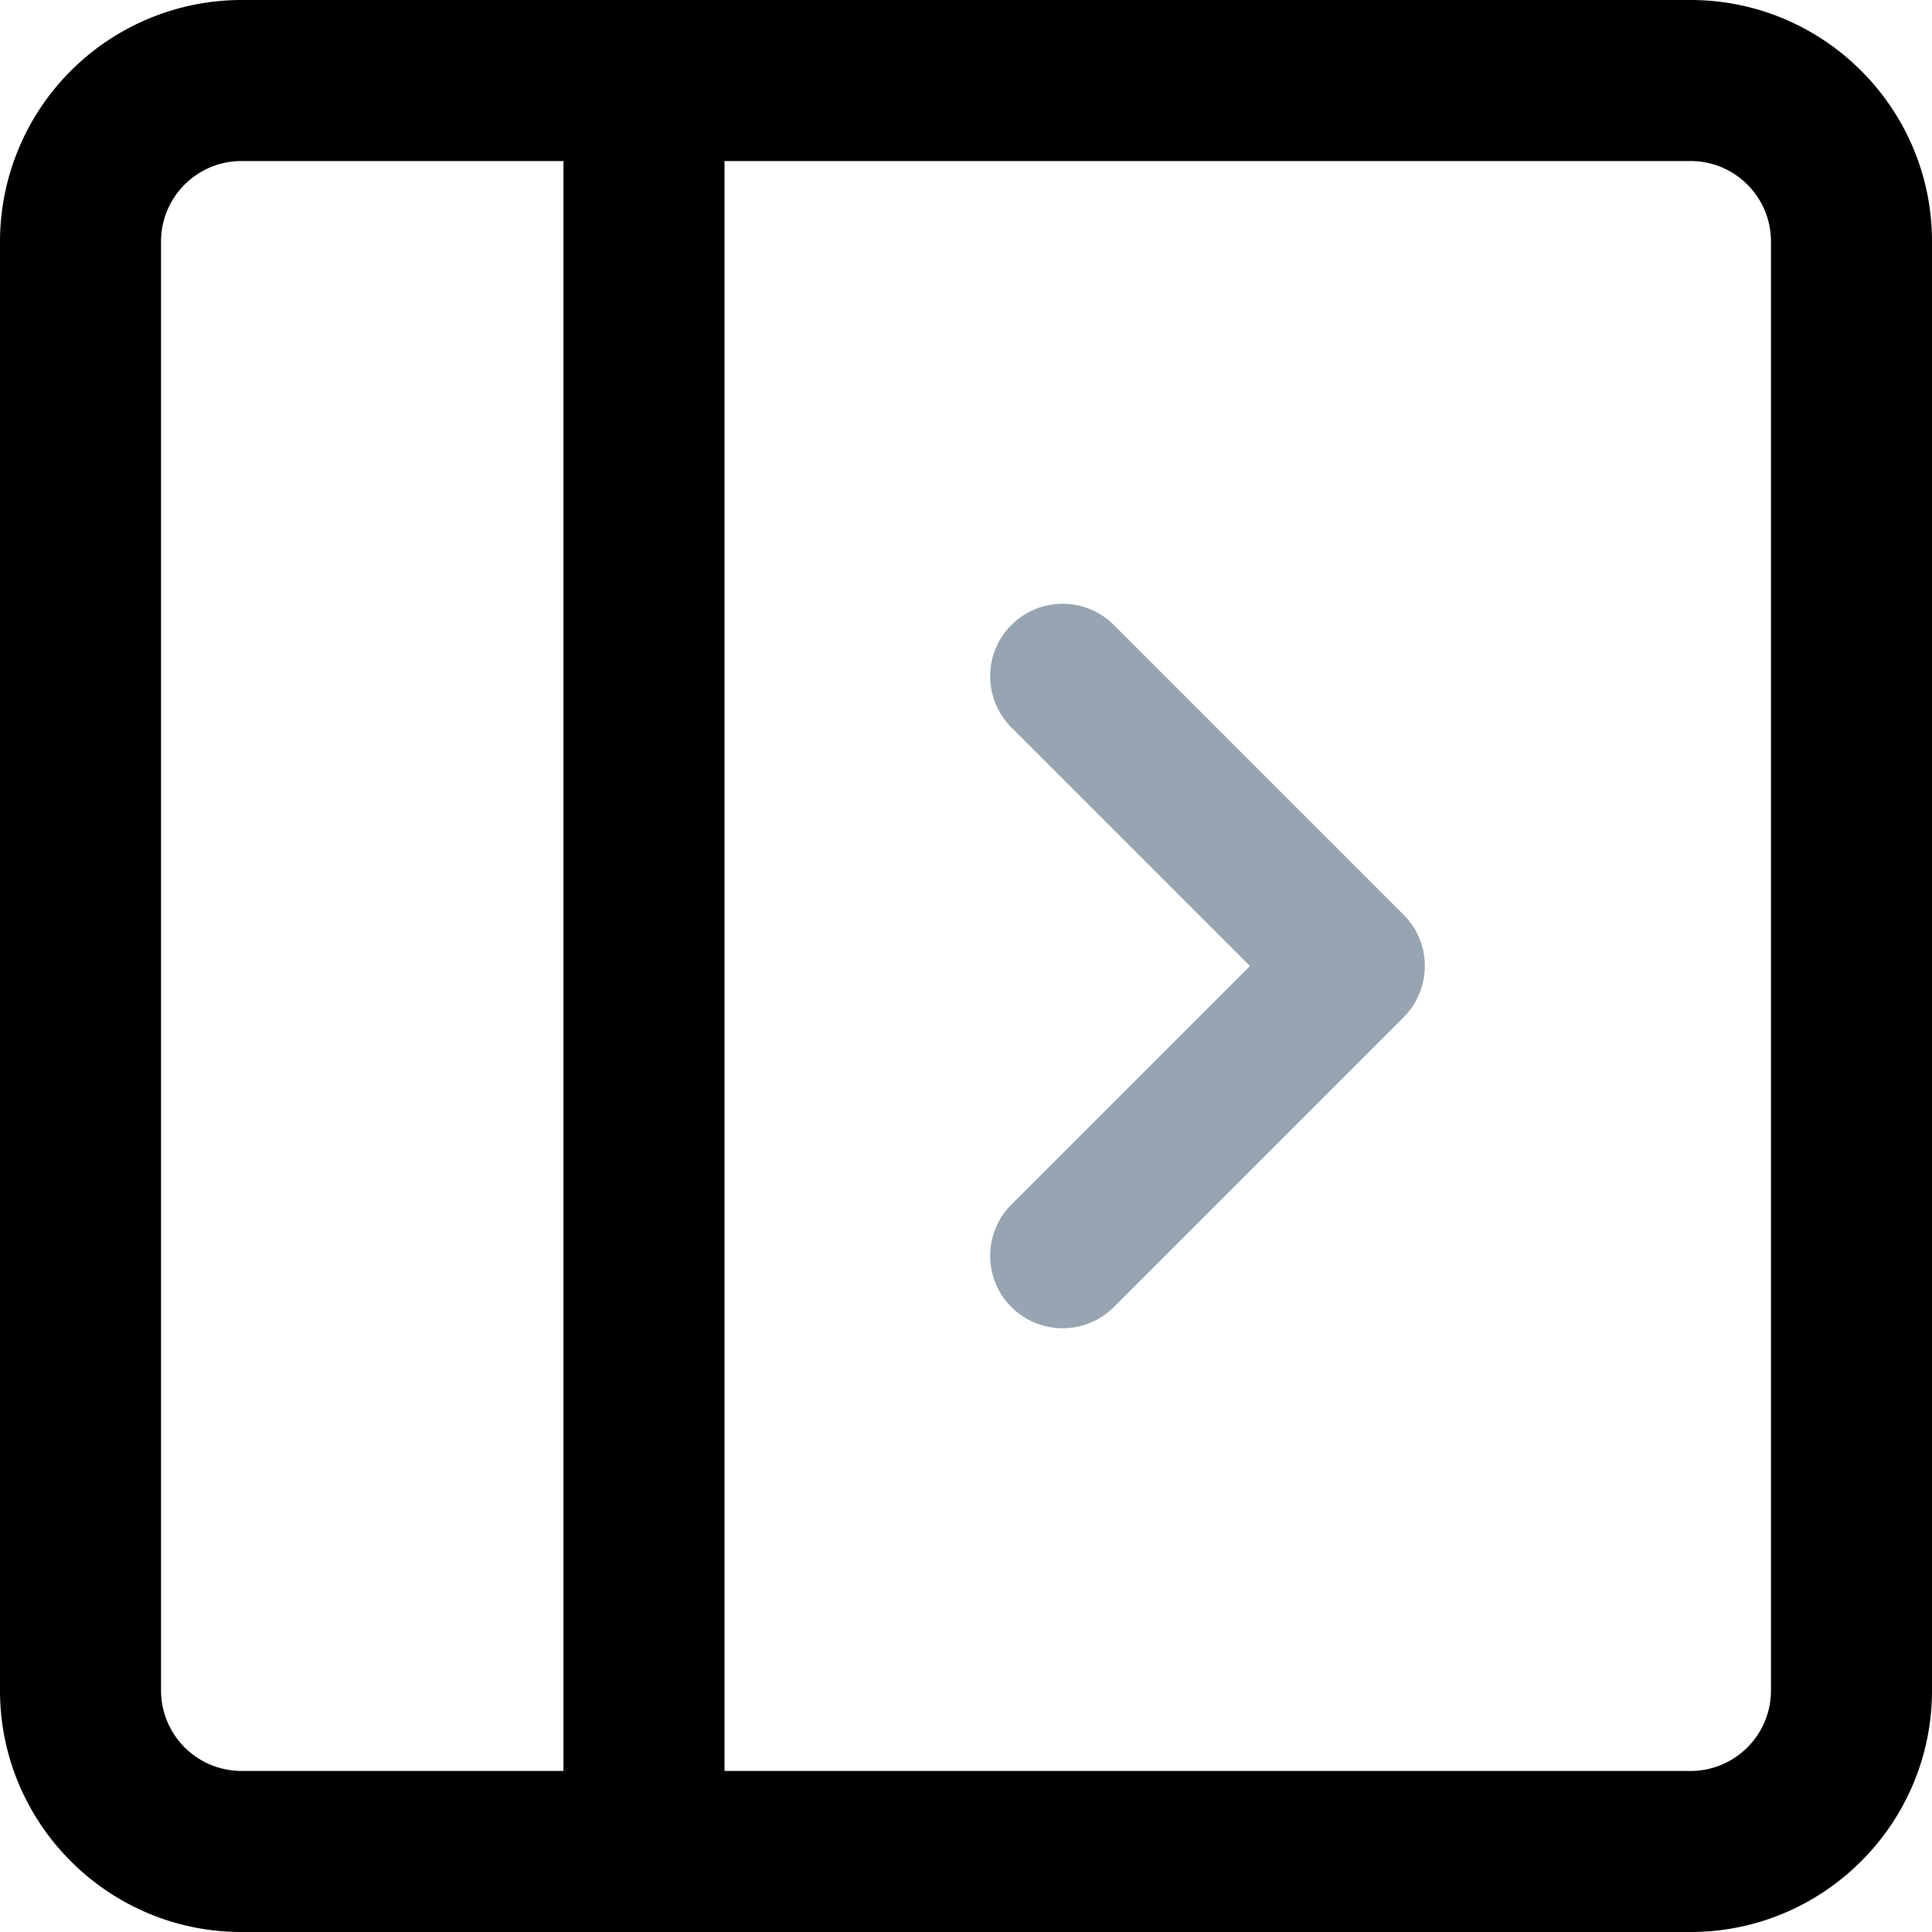 <?xml version="1.0" encoding="UTF-8" standalone="no"?>
<svg
   width="20"
   height="20"
   version="1.1"
   id="svg20"
   sodipodi:docname="panel_hidden_normal.svg"
   inkscape:version="1.1 (c68e22c387, 2021-05-23)"
   xmlns:inkscape="http://www.inkscape.org/namespaces/inkscape"
   xmlns:sodipodi="http://sodipodi.sourceforge.net/DTD/sodipodi-0.dtd"
   xmlns="http://www.w3.org/2000/svg"
   xmlns:svg="http://www.w3.org/2000/svg">
  <sodipodi:namedview
     id="namedview22"
     pagecolor="#ffffff"
     bordercolor="#666666"
     borderopacity="1.0"
     inkscape:pageshadow="2"
     inkscape:pageopacity="0.0"
     inkscape:pagecheckerboard="0"
     showgrid="false"
     inkscape:zoom="38.8"
     inkscape:cx="9.9871134"
     inkscape:cy="10"
     inkscape:window-width="1920"
     inkscape:window-height="1131"
     inkscape:window-x="0"
     inkscape:window-y="0"
     inkscape:window-maximized="1"
     inkscape:current-layer="svg20" />
  <defs
     id="defs8">
    <filter
       color-interpolation-filters="auto"
       id="a"
       x="0"
       y="0"
       width="1"
       height="1">
      <feColorMatrix
         in="SourceGraphic"
         values="0 0 0 0 0.588 0 0 0 0 0.649 0 0 0 0 0.695 0 0 0 1 0"
         id="feColorMatrix2" />
    </filter>
    <filter
       color-interpolation-filters="auto"
       id="b"
       x="0"
       y="0"
       width="1"
       height="1">
      <feColorMatrix
         in="SourceGraphic"
         values="0 0 0 0 0.294 0 0 0 0 0.349 0 0 0 0 0.392 0 0 0 1 0"
         id="feColorMatrix5" />
    </filter>
  </defs>
  <g
     fill="none"
     fill-rule="evenodd"
     id="g18">
    <g
       filter="url(#a)"
       id="g14">
      <g
         filter="url(#b)"
         id="g12">
        <path
           d="M17.5 0h-15A2.503 2.503 0 0 0 0 2.5v15C0 18.879 1.121 20 2.5 20h15c1.379 0 2.5-1.121 2.5-2.5v-15C20 1.121 18.879 0 17.5 0zM1.667 17.5v-15c0-.46.373-.833.833-.833h3.333v16.666H2.5a.834.834 0 0 1-.833-.833zm16.666 0c0 .46-.373.833-.833.833h-10V1.667h10c.46 0 .833.373.833.833v15z"
           fill="#000"
           fill-rule="nonzero"
           id="path10" />
      </g>
    </g>
    <path
       d="m11 13 3-3m-3-3 3 3"
       stroke="#96A5B1"
       stroke-width="1.5"
       stroke-linecap="round"
       stroke-linejoin="round"
       id="path16" />
  </g>
</svg>
